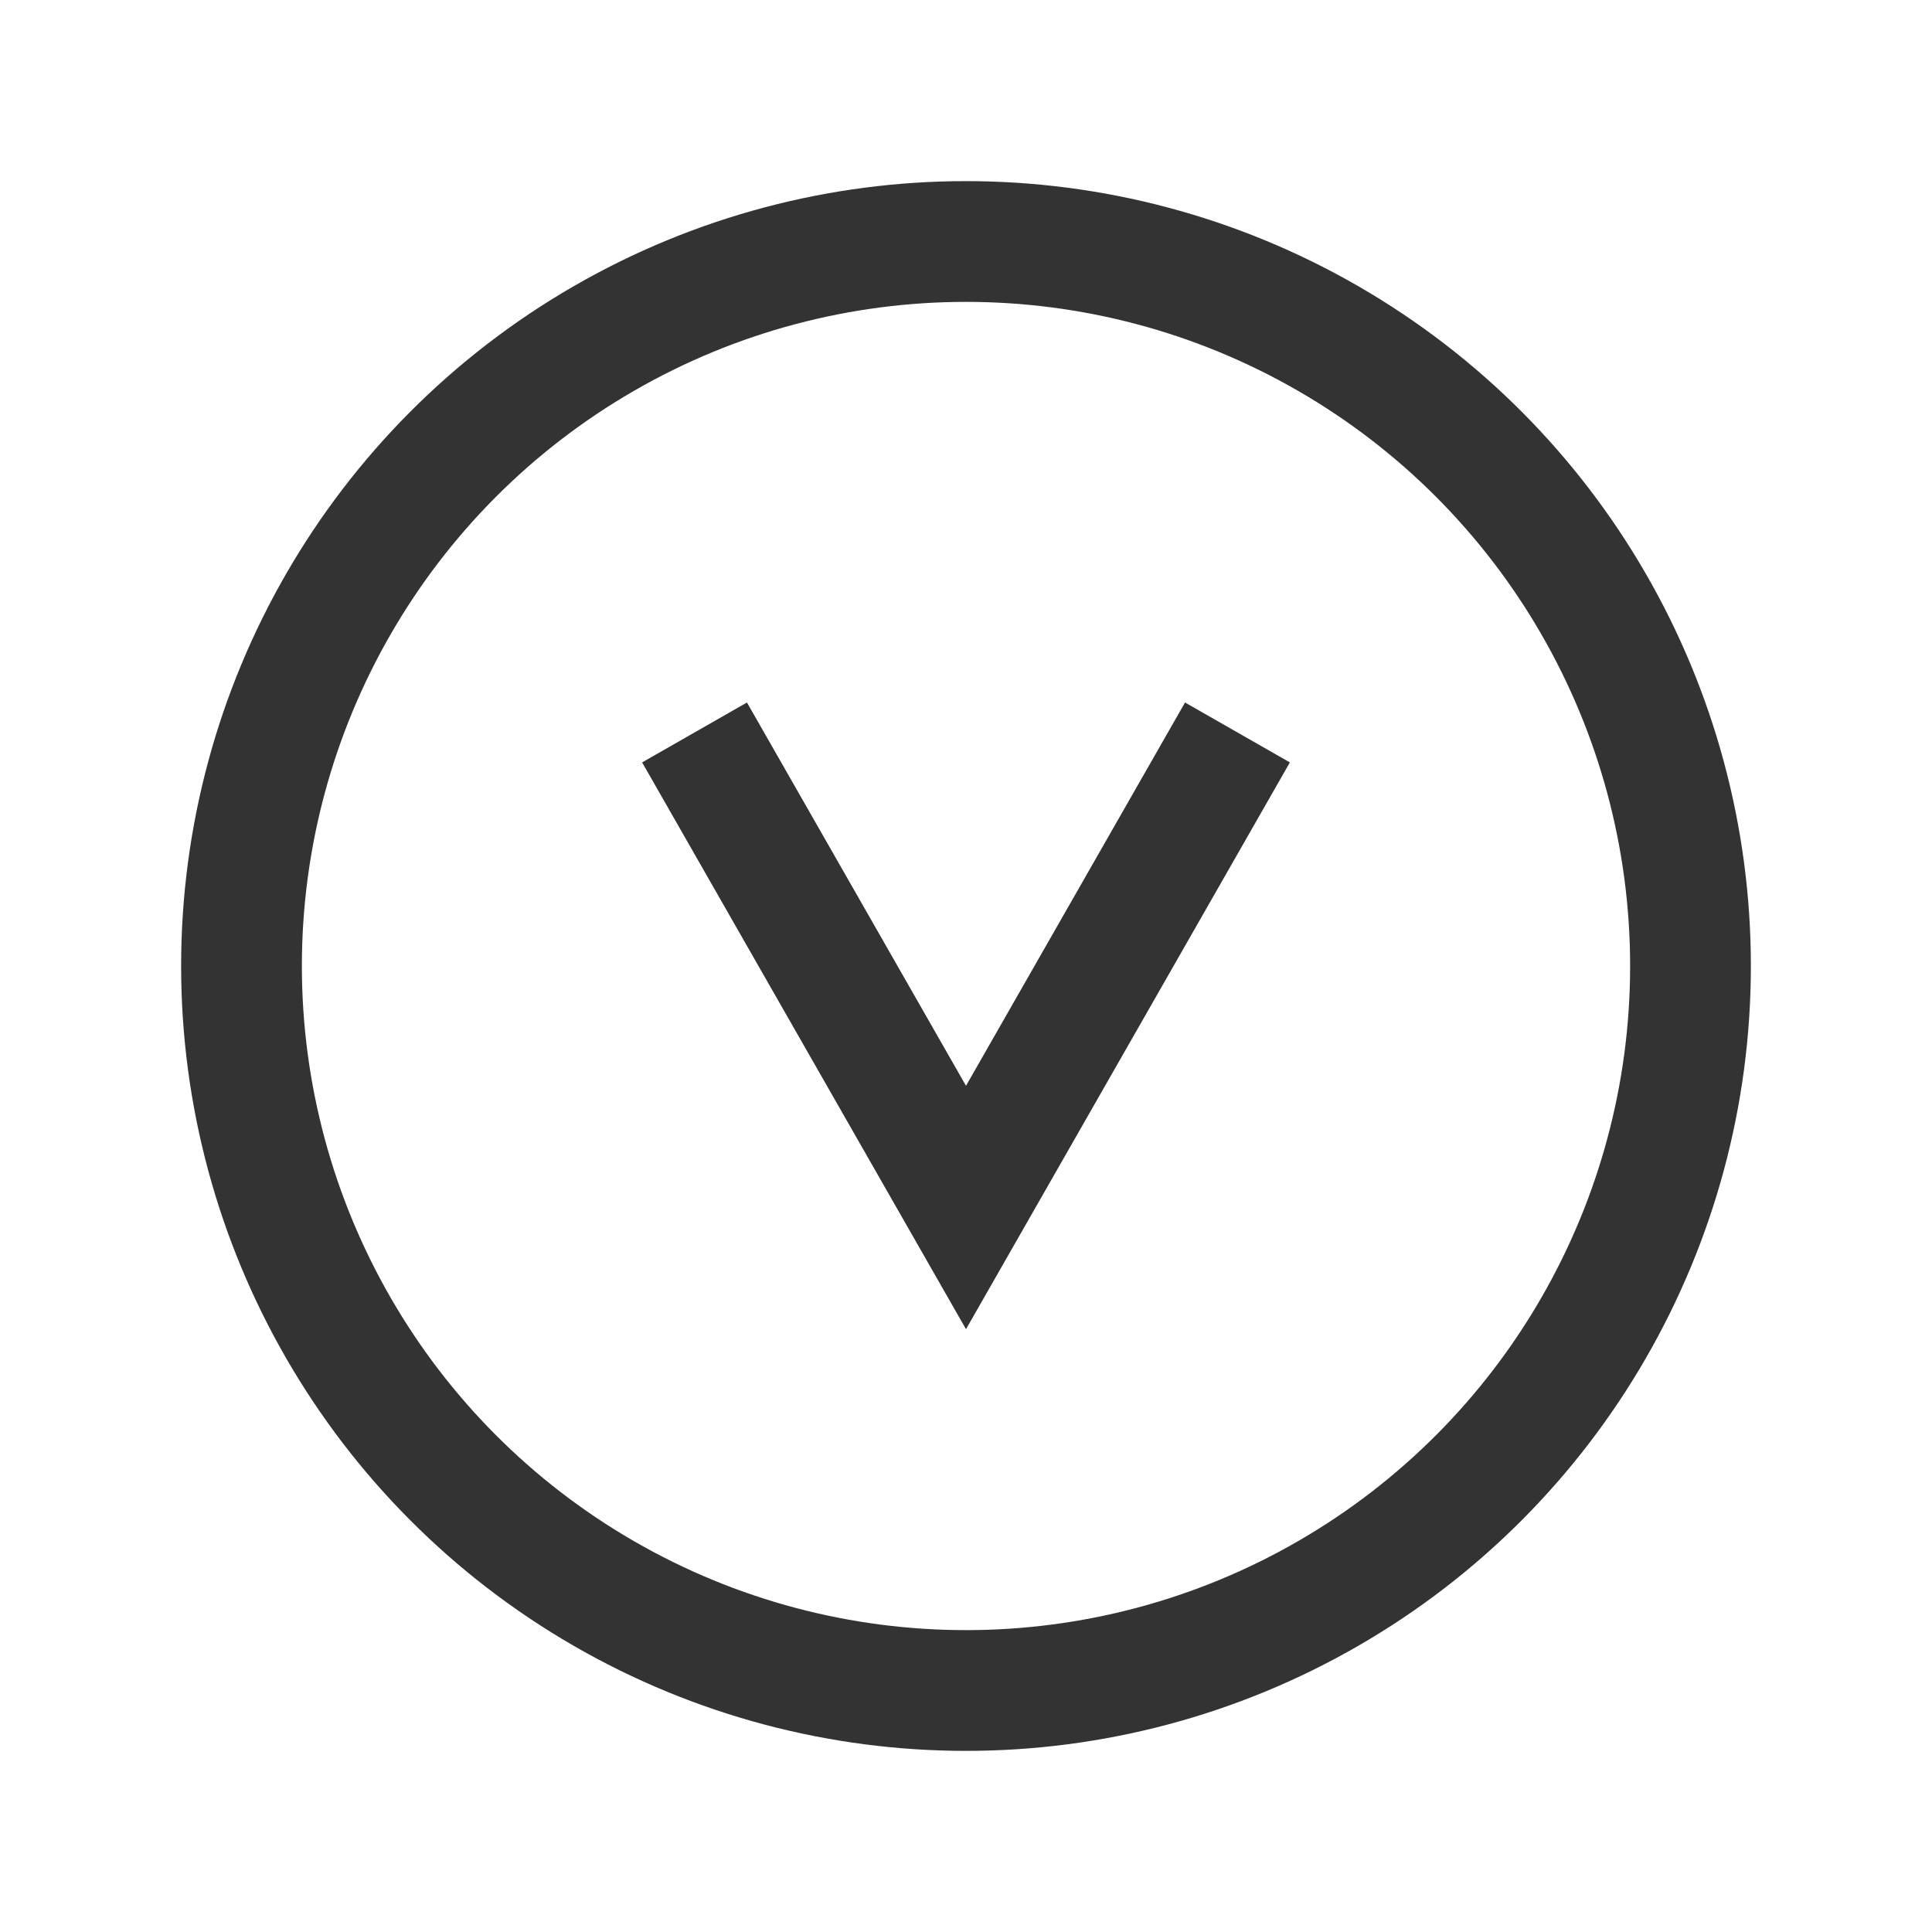 <?xml version="1.0" encoding="UTF-8" standalone="no"?>
<svg
   xmlns:dc="http://purl.org/dc/elements/1.1/"
   xmlns:cc="http://creativecommons.org/ns#"
   xmlns:rdf="http://www.w3.org/1999/02/22-rdf-syntax-ns#"
   xmlns:svg="http://www.w3.org/2000/svg"
   xmlns="http://www.w3.org/2000/svg"
   xmlns:xlink="http://www.w3.org/1999/xlink"
   width="32"
   height="32"
   viewBox="0 0 32 32"
   version="1.1"
   id="svg8">
  <defs
     id="defs2">
    <linearGradient
       id="Gradient">
      <stop
         id="stop1100"
         offset="0"
         style="stop-color:#006680;stop-opacity:1" />
      <stop
         id="stop1102"
         offset="1"
         style="stop-color:#00aa00;stop-opacity:1" />
    </linearGradient>
    <linearGradient
       gradientTransform="matrix(3.78,0,0,3.78,6.4403054e-7,-1090.52)"
       xlink:href="#Gradient"
       id="linearGradient825"
       x1="1.587"
       y1="290.121"
       x2="6.879"
       y2="295.412"
       gradientUnits="userSpaceOnUse" />
    <linearGradient
       y2="295.412"
       x2="6.879"
       y1="290.121"
       x1="1.587"
       gradientTransform="matrix(3.78,0,0,3.78,6.4403054e-7,-1090.52)"
       gradientUnits="userSpaceOnUse"
       id="linearGradient826"
       xlink:href="#Gradient" />
  </defs>
  <circle
     style="opacity:1;fill:none;fill-opacity:1;stroke:#333333;stroke-width:2;stroke-linecap:butt;stroke-linejoin:round;stroke-miterlimit:4;stroke-dasharray:none;stroke-dashoffset:0;stroke-opacity:1;paint-order:normal"
     id="path828"
     cx="16"
     cy="16"
     r="12" />
  <path
     style="fill:none;stroke:#333333;stroke-width:2;stroke-linecap:square;stroke-linejoin:miter;stroke-miterlimit:4;stroke-dasharray:none;stroke-opacity:1"
     d="m 12,13 4,7 4,-7"
     id="path1279" />
</svg>
